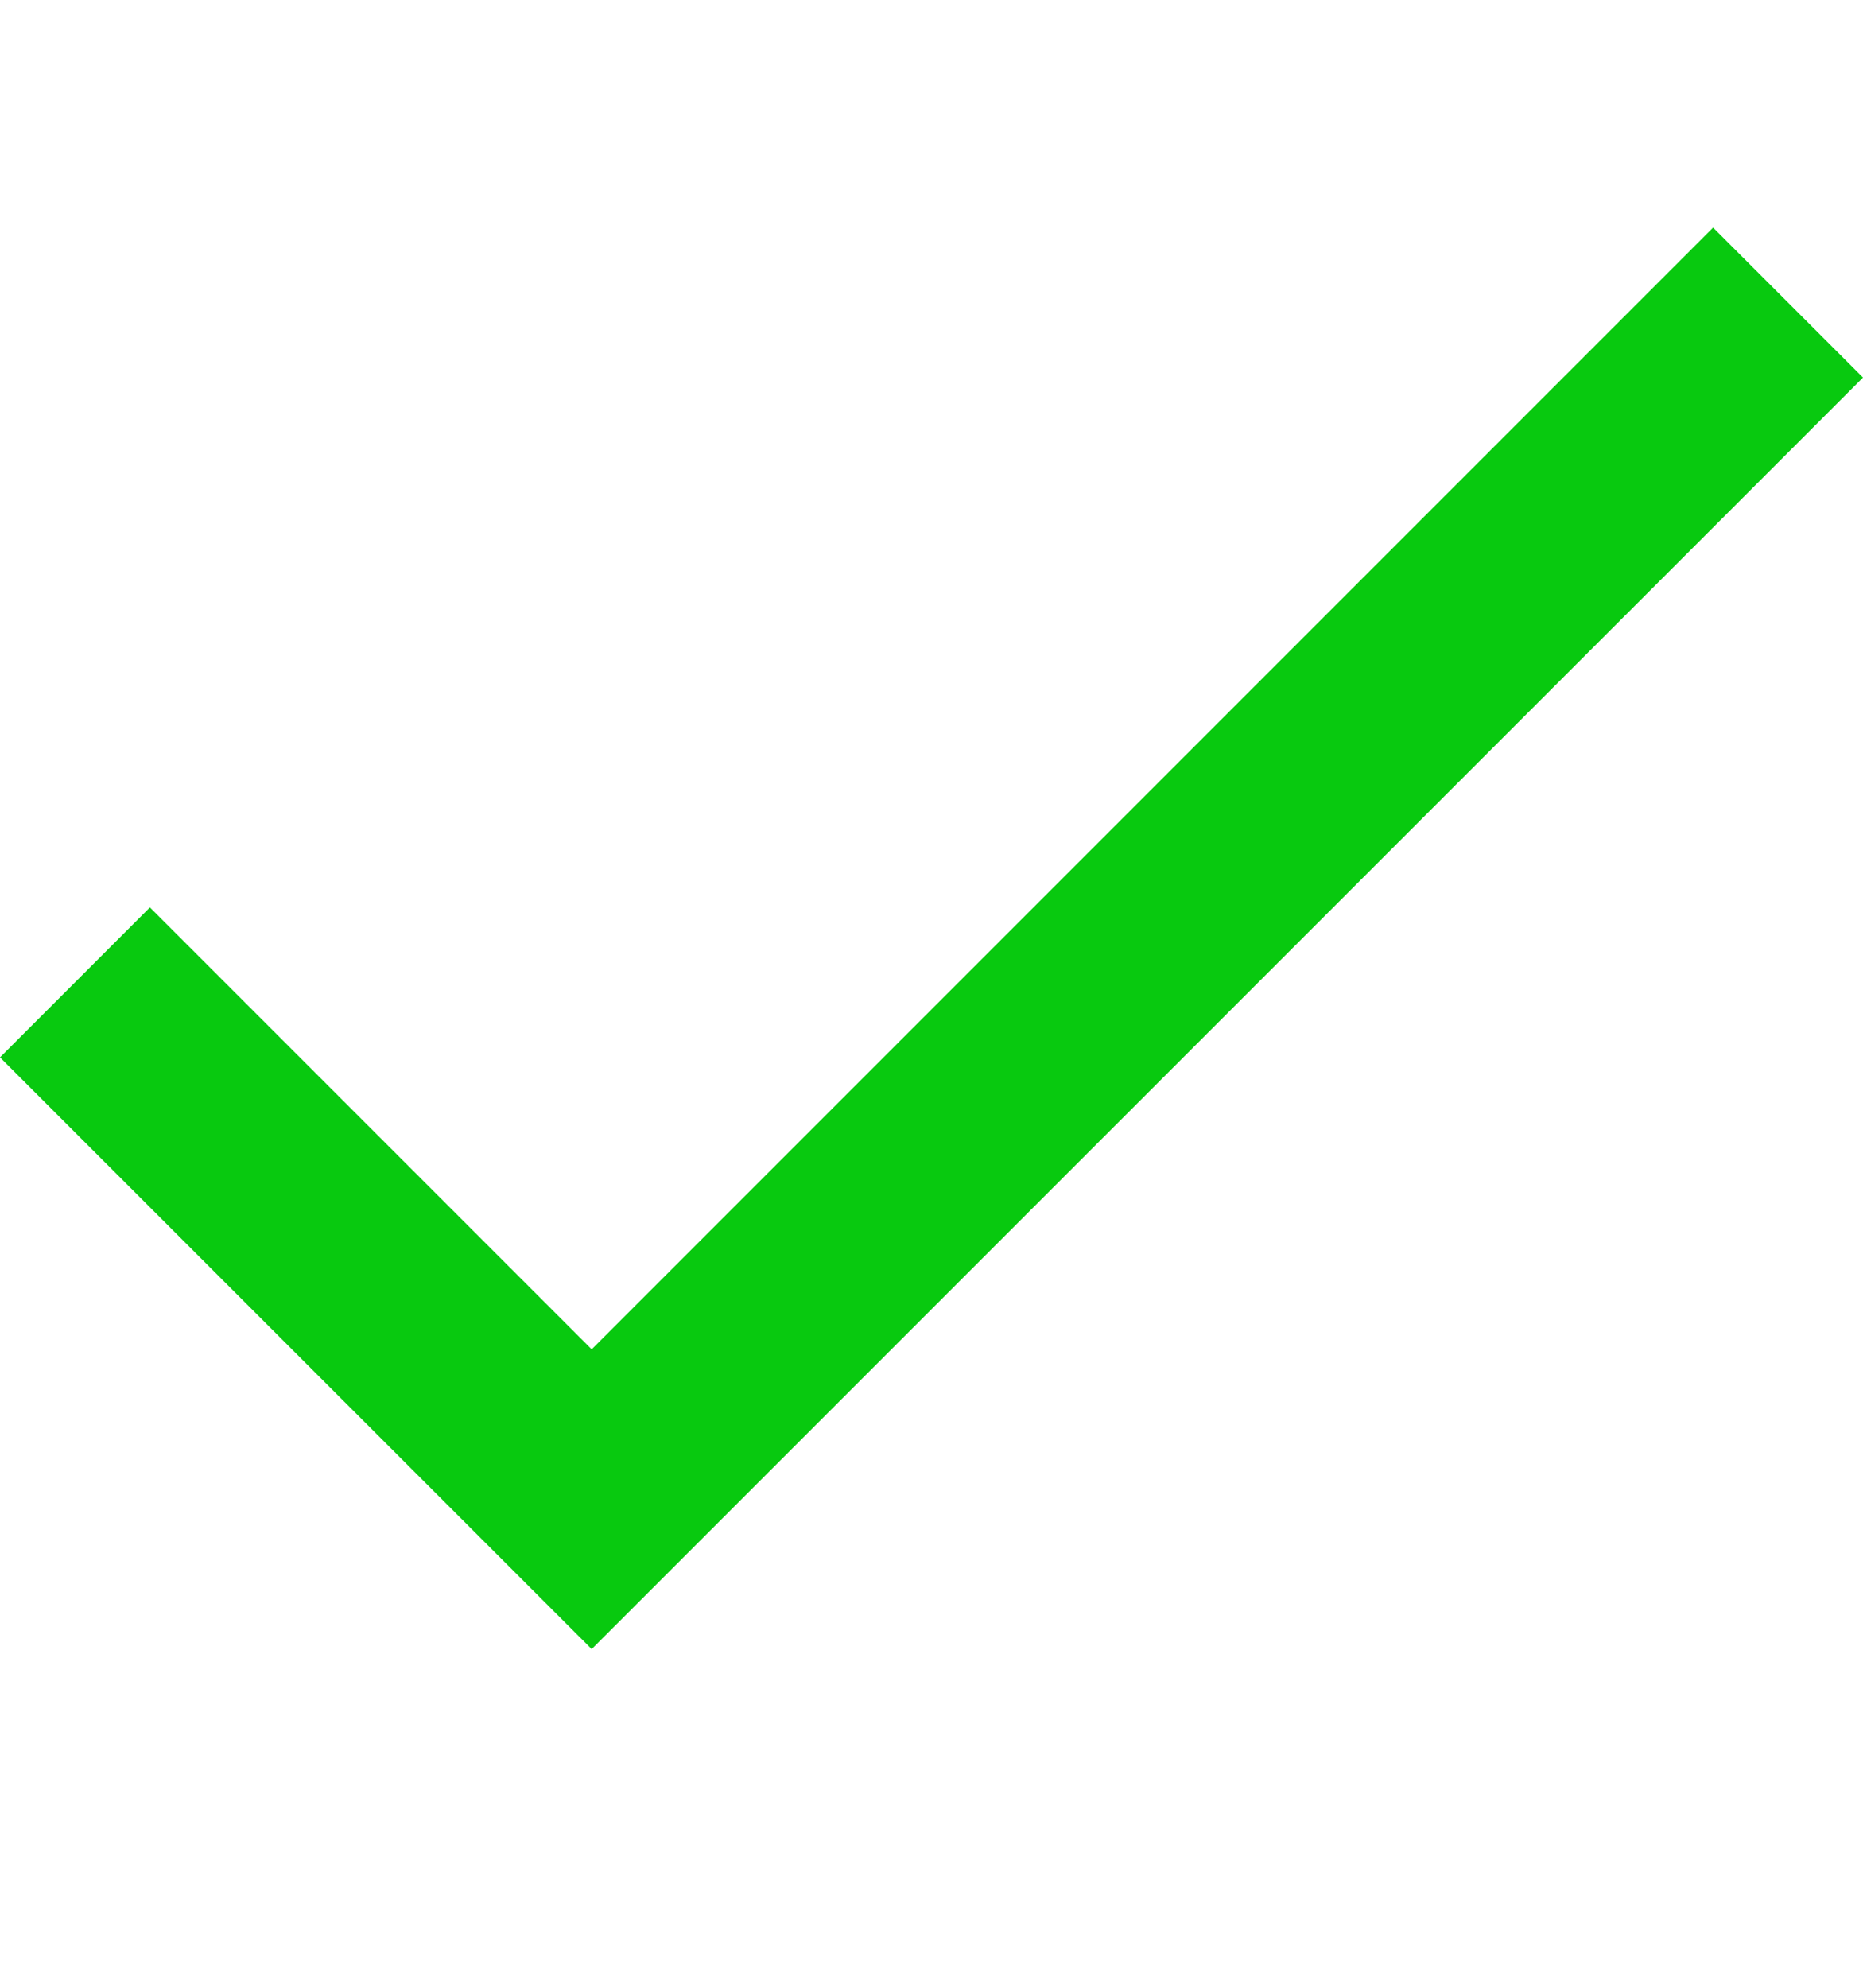 <svg width="15" height="16" viewBox="0 0 15 16" fill="none" xmlns="http://www.w3.org/2000/svg">
<path d="M13.793 1.832L4.764 10.861L1.207 7.304L0 8.511L4.764 13.274L15 3.039L13.793 1.832Z" fill="#08C90F"/>
</svg>
